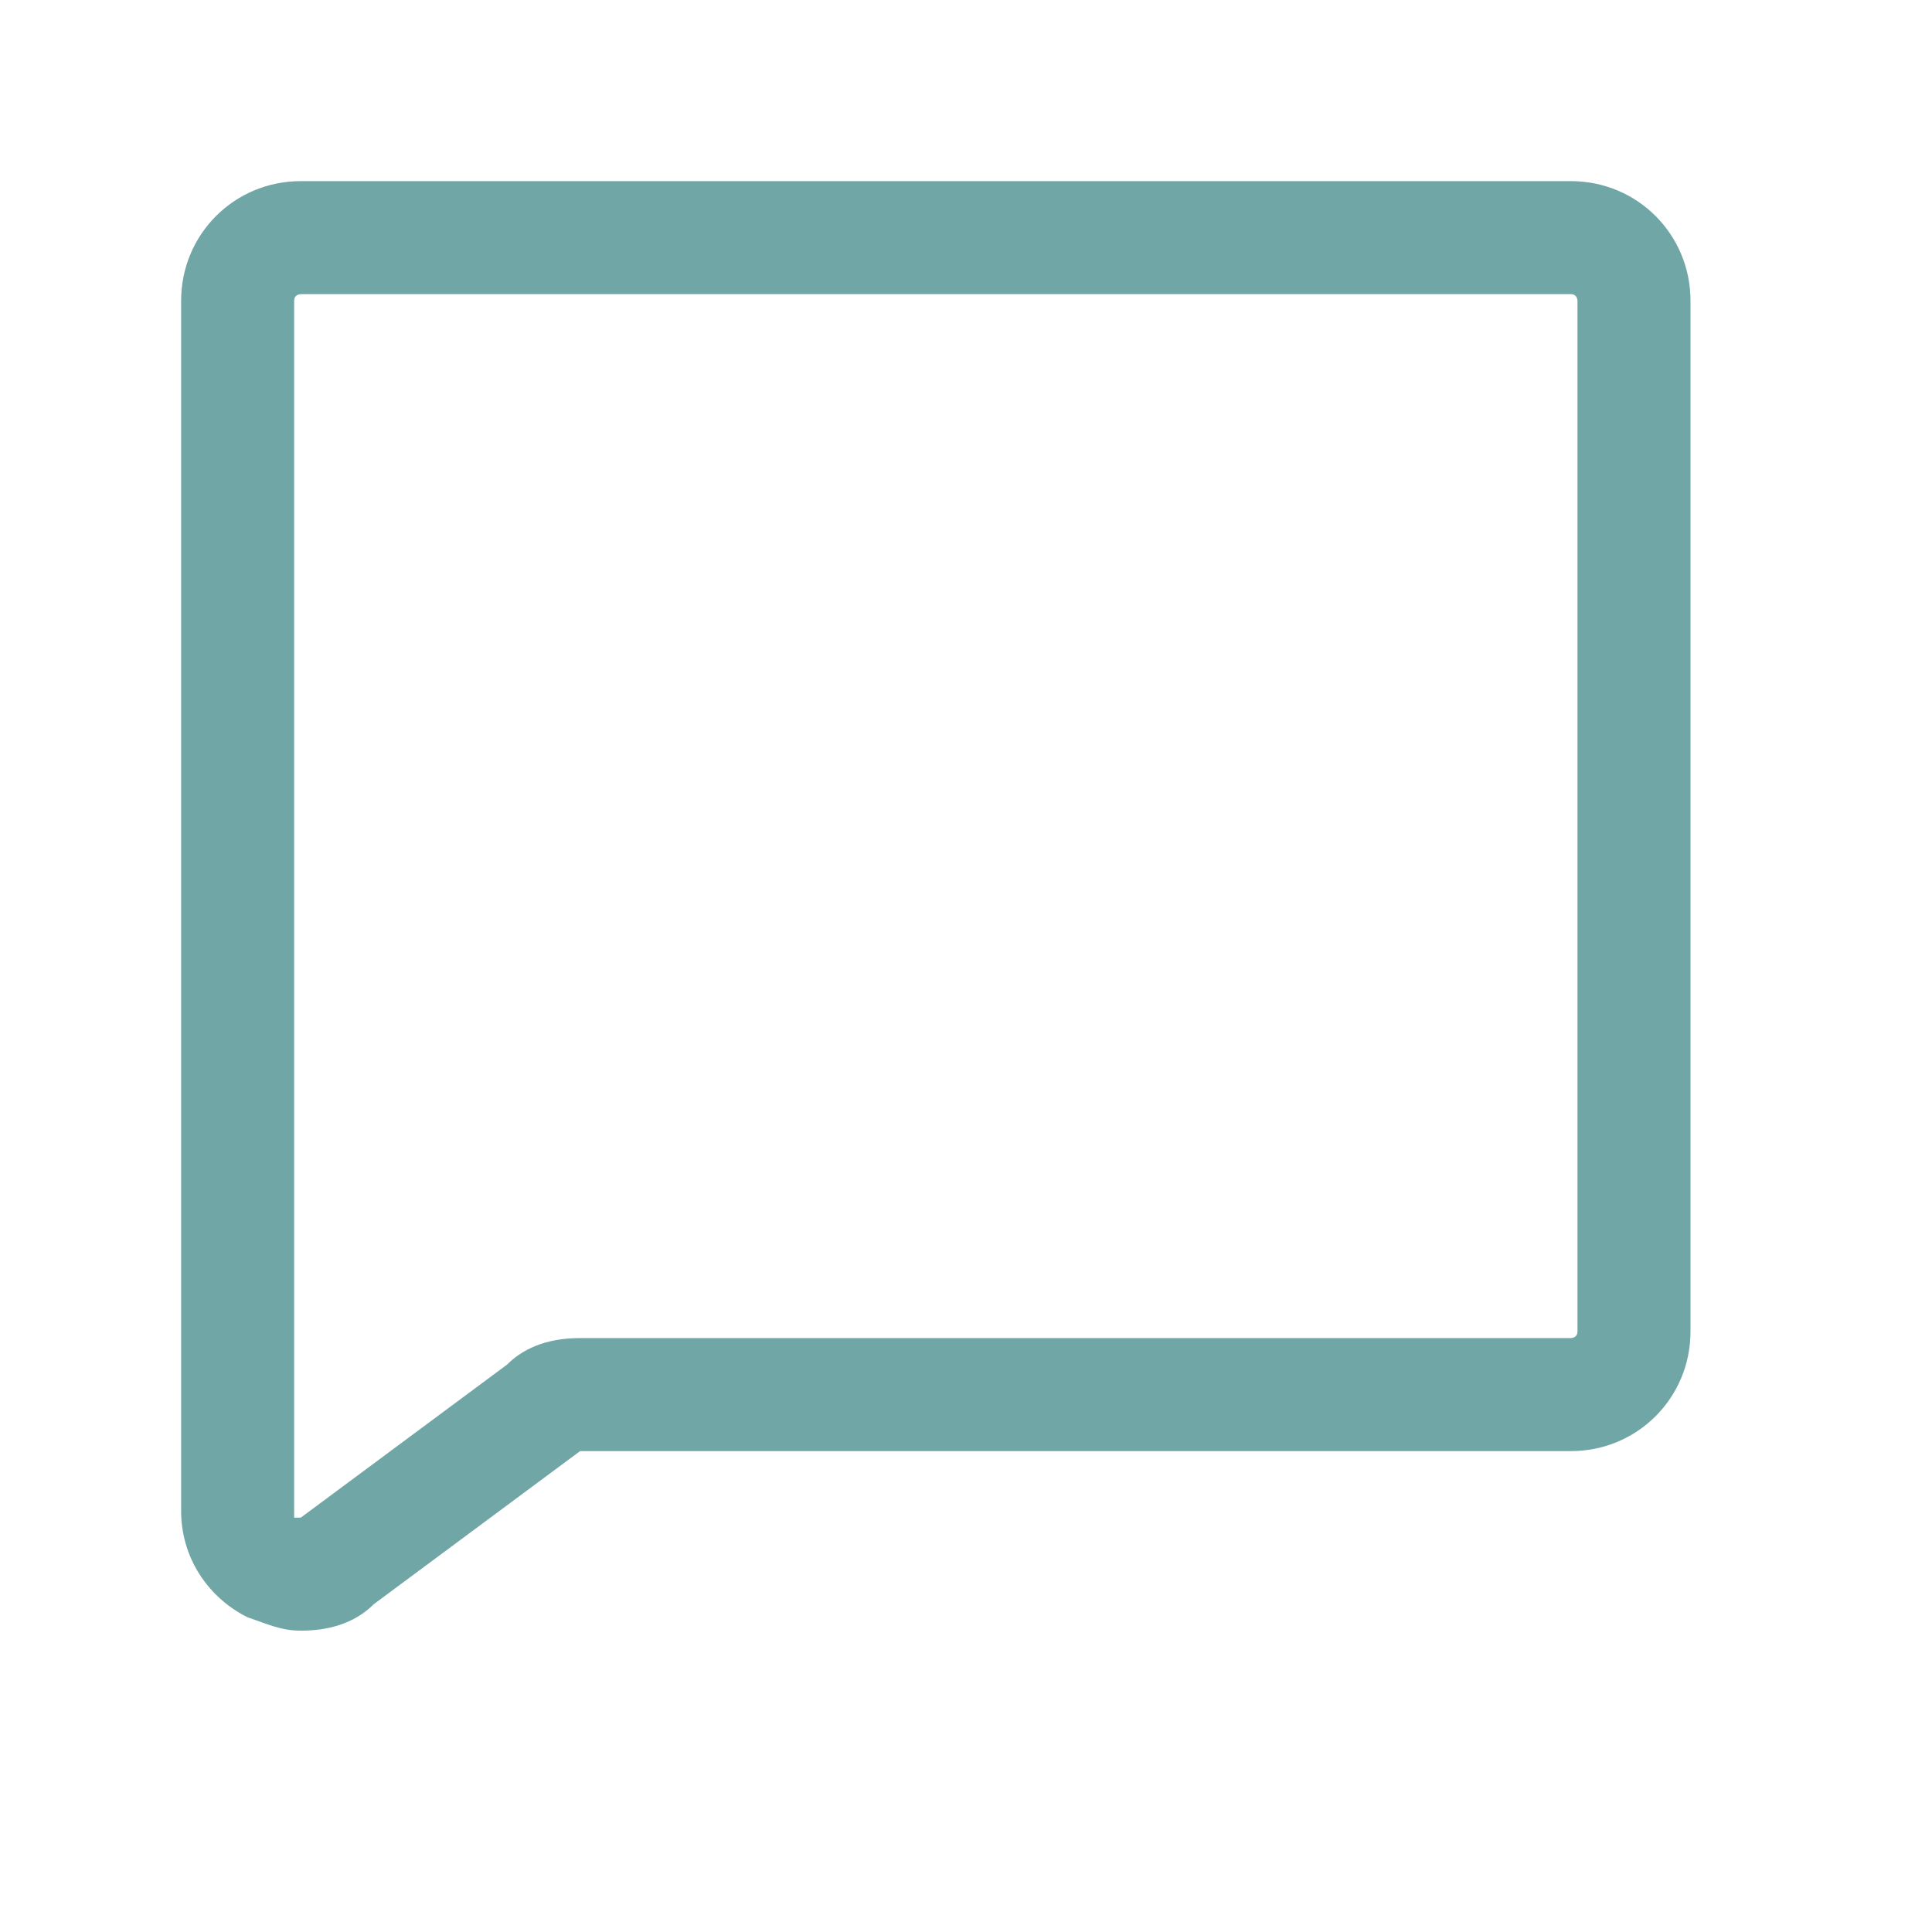 <svg width="32" height="32" viewBox="0 0 32 32" fill="none" xmlns="http://www.w3.org/2000/svg">
<path d="M26.018 3H4.982C3.881 3 3 3.881 3 4.982V25.026C3 25.797 3.441 26.458 4.101 26.788C4.432 26.899 4.652 27.009 4.982 27.009C5.423 27.009 5.863 26.899 6.194 26.568L9.608 24.035H26.018C27.119 24.035 28 23.154 28 22.053V4.982C28 3.881 27.119 3 26.018 3ZM26.128 22.053C26.128 22.163 26.018 22.163 26.018 22.163H9.608C9.167 22.163 8.727 22.273 8.396 22.604L4.982 25.137H4.872C4.872 25.026 4.872 25.026 4.872 25.026V4.982C4.872 4.872 4.982 4.872 4.982 4.872H26.018C26.128 4.872 26.128 4.982 26.128 4.982V22.053V22.053Z" fill="#70A6A6"/>
</svg>
